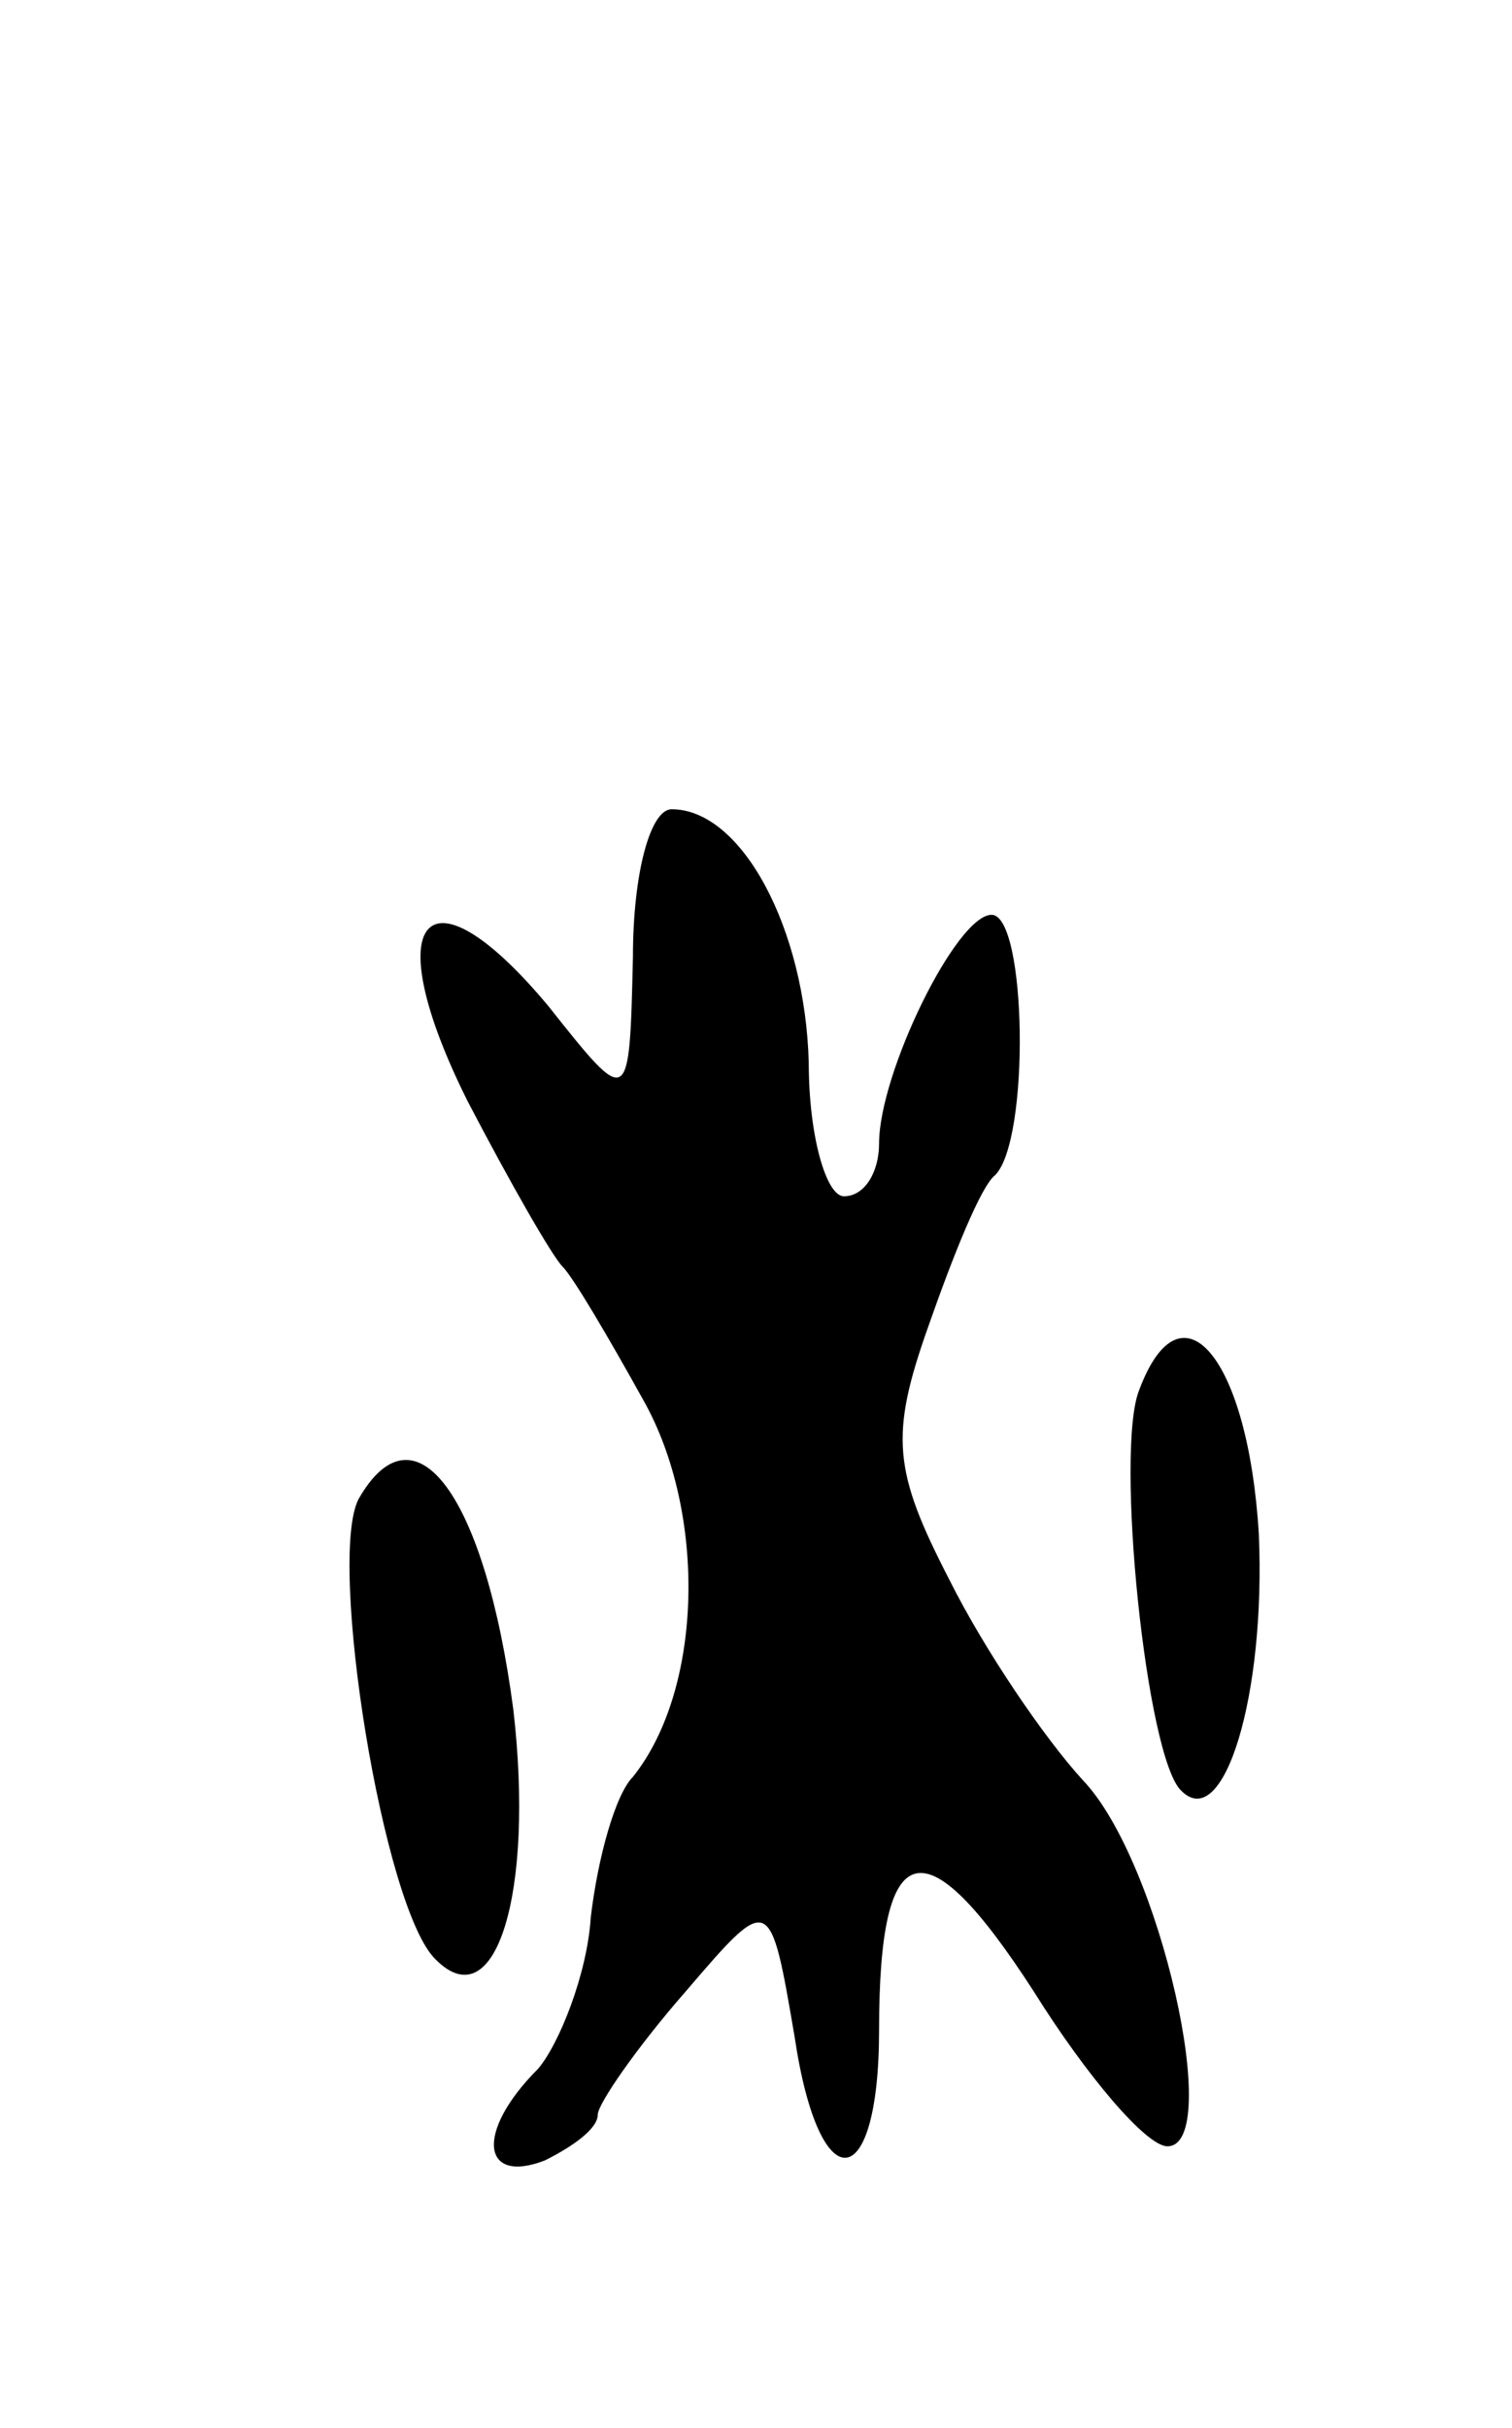 <svg version="1.0" xmlns="http://www.w3.org/2000/svg"
 width="43pt" height="69pt" viewBox="0 0 43 69"
 preserveAspectRatio="xMidYMid meet">
<g transform="translate(0,69) scale(0.1,-0.1)"
fill="#000000" stroke="none">
<path d="M180 418 c-1 -43 -1 -43 -24 -14 -35 42 -49 25 -23 -27 12 -23 24
-44 27 -47 3 -3 13 -20 23 -38 18 -32 17 -82 -3 -107 -5 -5 -10 -23 -12 -40
-1 -16 -9 -36 -15 -43 -18 -18 -16 -33 2 -26 8 4 15 9 15 13 0 3 11 19 25 35
24 28 24 28 31 -13 7 -47 24 -45 24 2 0 56 13 59 44 11 15 -24 32 -44 38 -44
16 0 -2 81 -24 104 -11 12 -28 37 -38 57 -16 31 -17 41 -6 72 7 20 15 40 19
43 10 10 9 74 -1 74 -10 0 -32 -45 -32 -65 0 -8 -4 -15 -10 -15 -5 0 -10 17
-10 38 -1 38 -19 72 -39 72 -6 0 -11 -18 -11 -42z"/>
<path d="M324 295 c-7 -17 2 -105 12 -114 12 -12 24 27 22 73 -3 50 -22 73
-34 41z"/>
<path d="M102 264 c-9 -17 7 -117 22 -131 17 -17 28 19 22 71 -8 61 -28 88
-44 60z"/>
</g>
</svg>
